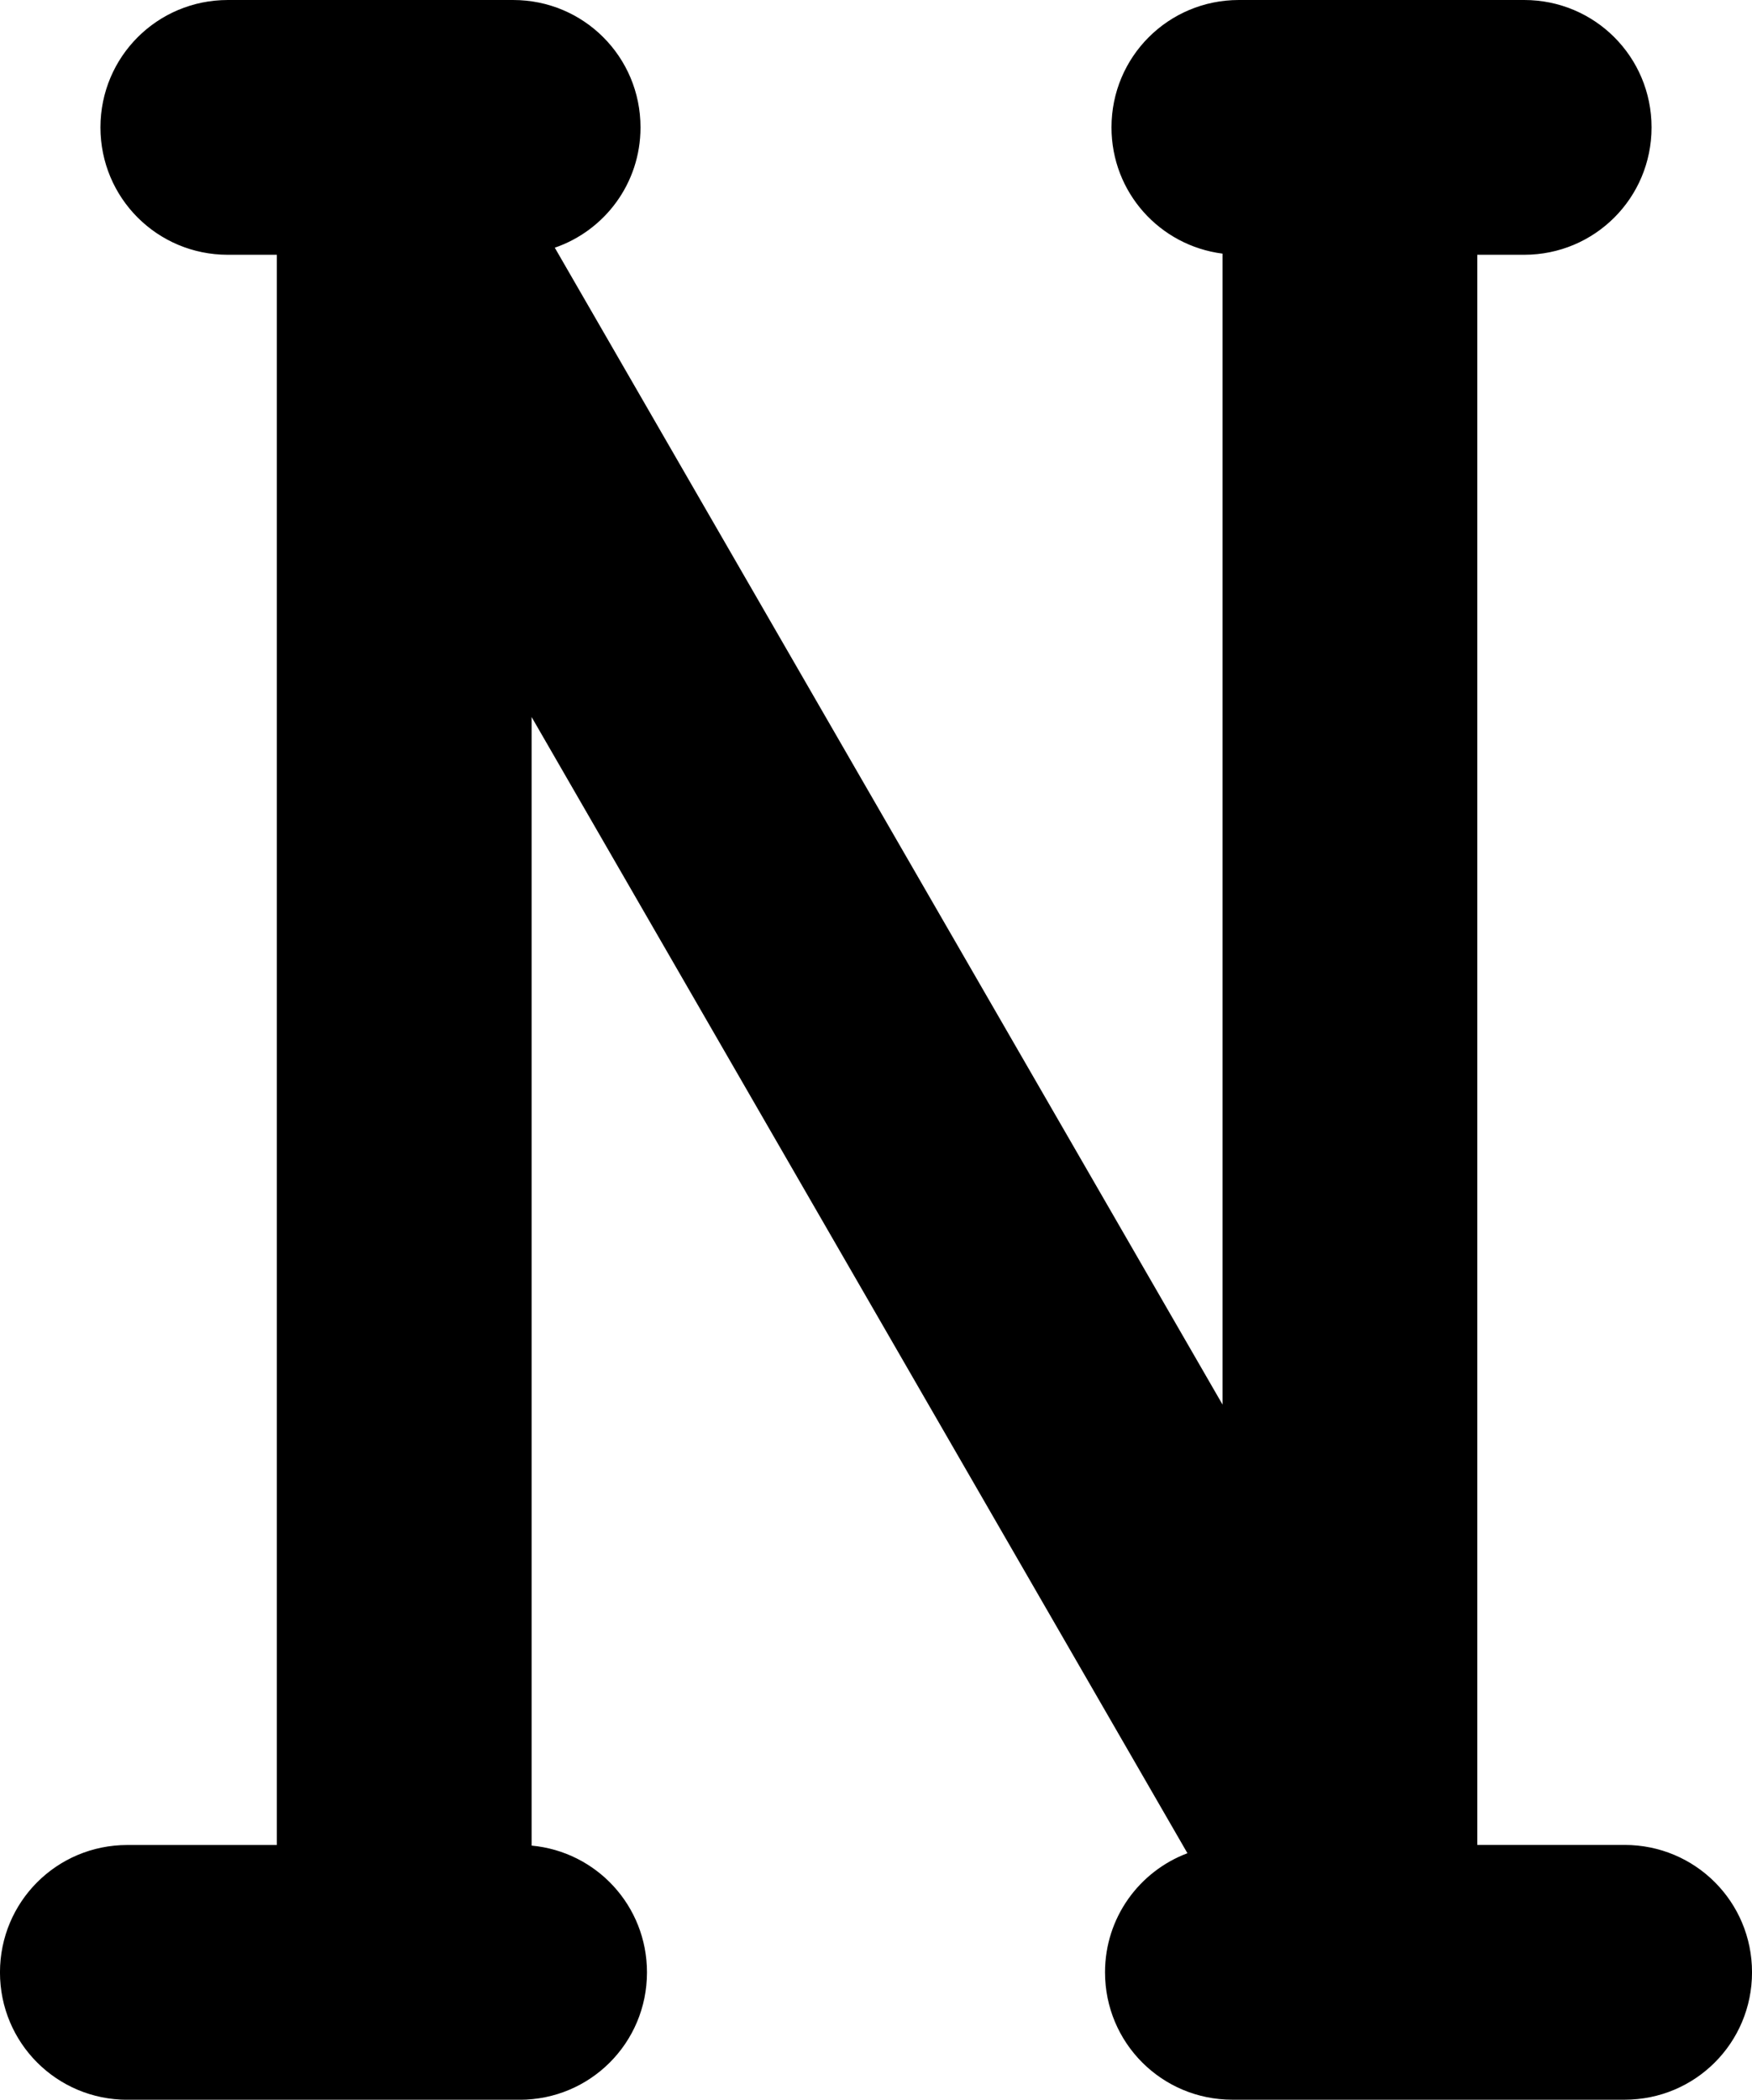 <?xml version="1.0" encoding="UTF-8" standalone="no"?>
<svg
   xmlns:dc="http://purl.org/dc/elements/1.1/"
   xmlns:cc="http://creativecommons.org/ns#"
   xmlns:rdf="http://www.w3.org/1999/02/22-rdf-syntax-ns#"
   xmlns:svg="http://www.w3.org/2000/svg"
   xmlns="http://www.w3.org/2000/svg"
   xmlns:sodipodi="http://sodipodi.sourceforge.net/DTD/sodipodi-0.dtd"
   xmlns:inkscape="http://www.inkscape.org/namespaces/inkscape"
   id="svg8"
   version="1.1"
   viewBox="0 0 6.879 31.152"
   height="117.741"
   width="98.262"
   sodipodi:docname="N.svg"
   inkscape:version="0.92.1 unknown">
  <sodipodi:namedview
     pagecolor="#ffffff"
     bordercolor="#666666"
     borderopacity="1"
     objecttolerance="10"
     gridtolerance="10"
     guidetolerance="10"
     inkscape:pageopacity="0"
     inkscape:pageshadow="2"
     inkscape:window-width="1816"
     inkscape:window-height="1164"
     id="namedview10"
     showgrid="false"
     inkscape:zoom="2.8371358"
     inkscape:cx="84.267816"
     inkscape:cy="50.390306"
     inkscape:window-x="104"
     inkscape:window-y="36"
     inkscape:window-maximized="1"
     inkscape:current-layer="svg8"
     units="px" />
  <defs
     id="defs2">
    <inkscape:path-effect
       effect="spiro"
       id="path-effect5049-5"
       is_visible="true" />
  </defs>
  <path
     style="opacity:1;vector-effect:none;fill:#000000;fill-opacity:1;stroke:none;stroke-width:0.261;stroke-linecap:round;stroke-linejoin:round;stroke-miterlimit:4;stroke-dasharray:none;stroke-dashoffset:15;stroke-opacity:1"
     d="m -6.179,1.015e-4 c -1.047,0 -1.89,0.843 -1.89,1.89 0,1.047 0.843,1.89 1.89,1.89 h 0.727 V 27.373 h -2.218 c -1.047,0 -1.89,0.843 -1.89,1.89 0,1.047 0.843,1.89 1.89,1.89 h 5.821 c 1.047,0 1.89,-0.843 1.89,-1.89 0,-0.987 -0.749,-1.792 -1.712,-1.881 V 10.638 L 8.061,27.495 c -0.715,0.269 -1.223,0.956 -1.223,1.767 0,1.047 0.843,1.89 1.89,1.89 h 5.821 c 1.047,0 1.89,-0.843 1.89,-1.89 0,-1.047 -0.843,-1.89 -1.89,-1.89 H 12.362 V 3.78 h 0.696 c 1.047,0 1.89,-0.843 1.89,-1.89 0,-1.047 -0.843,-1.89 -1.89,-1.89 H 8.824 c -1.047,0 -1.89,0.843 -1.89,1.89 0,0.965 0.716,1.754 1.648,1.873 V 20.839 L -1.327,3.675 c 0.741,-0.255 1.272,-0.955 1.272,-1.785 0,-1.047 -0.843,-1.89 -1.89,-1.89 z"
     id="rect4485-6-1-4-7-8"
     inkscape:connector-curvature="0" />
</svg>
